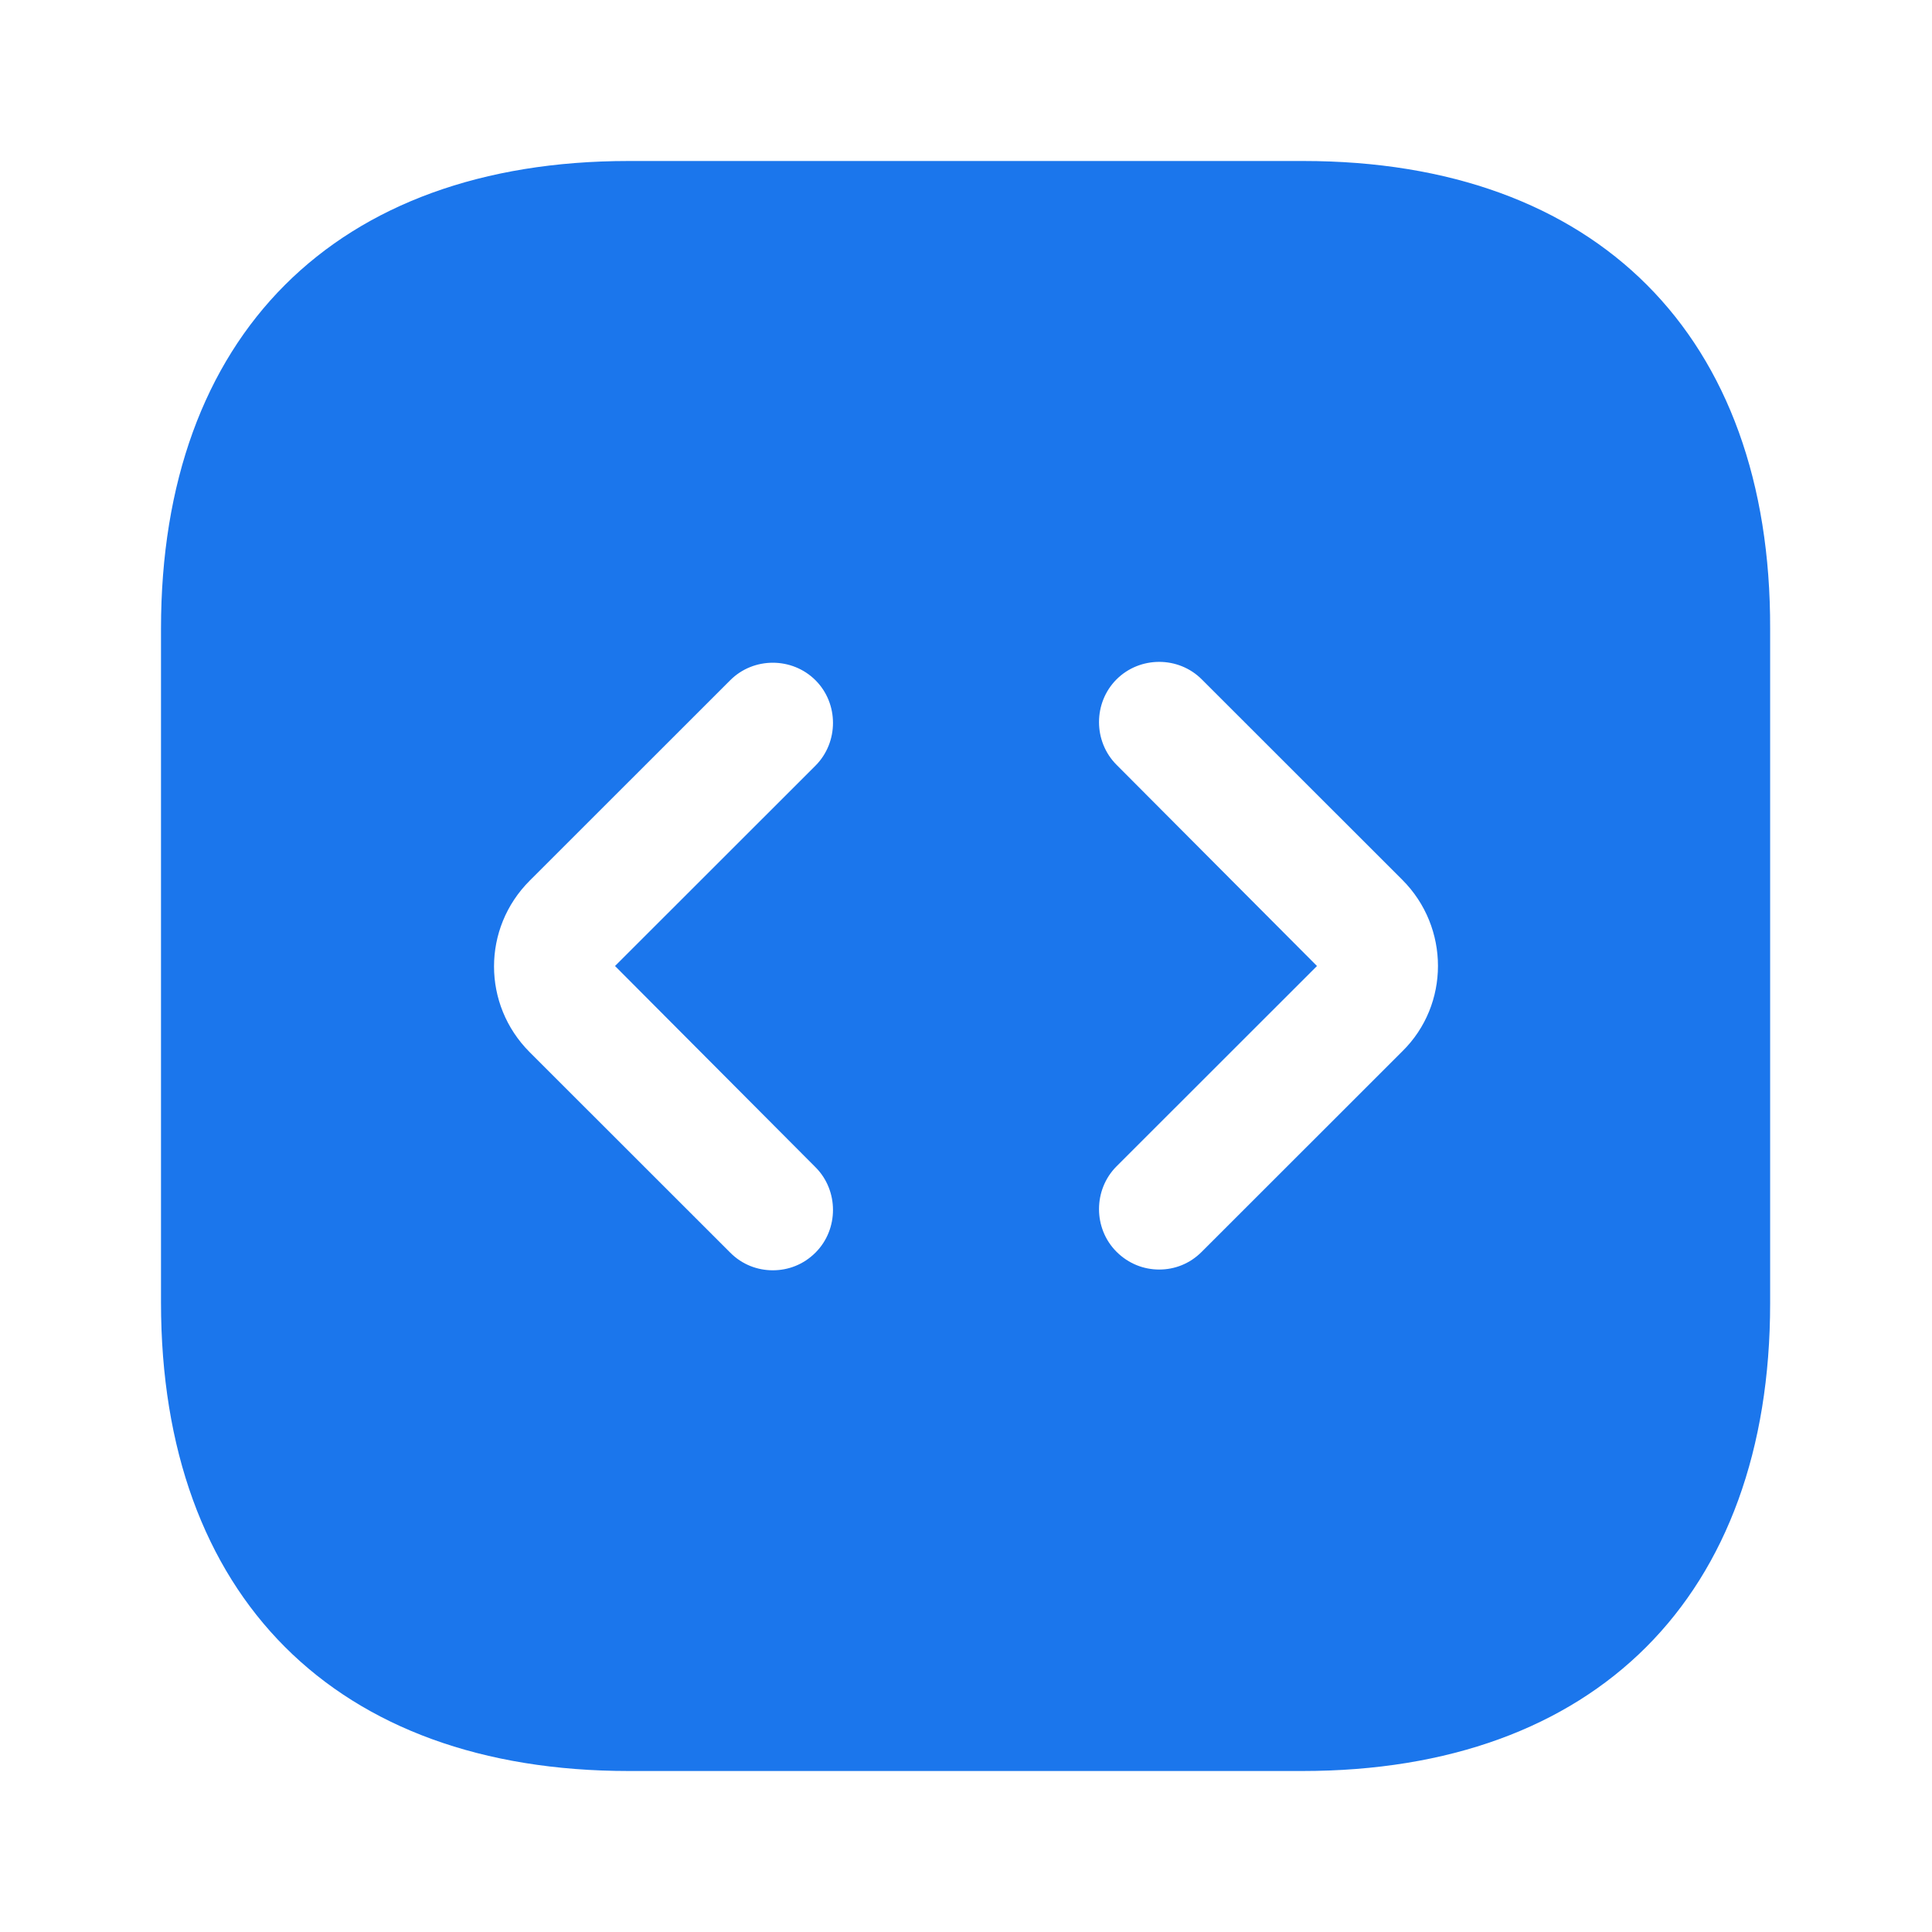<svg width="18" height="18" viewBox="0 0 18 18" fill="none" xmlns="http://www.w3.org/2000/svg">
<path d="M12.143 1.5H5.857C3.127 1.5 1.5 3.127 1.5 5.857V12.135C1.5 14.873 3.127 16.5 5.857 16.5H12.135C14.865 16.5 16.492 14.873 16.492 12.143V5.857C16.5 3.127 14.873 1.5 12.143 1.5ZM7.598 10.875C7.815 11.092 7.815 11.453 7.598 11.67C7.485 11.783 7.343 11.835 7.2 11.835C7.058 11.835 6.915 11.783 6.803 11.67L4.935 9.803C4.492 9.36 4.492 8.648 4.935 8.205L6.803 6.338C7.02 6.12 7.38 6.12 7.598 6.338C7.815 6.555 7.815 6.915 7.598 7.133L5.73 9L7.598 10.875ZM13.065 9.795L11.197 11.662C11.085 11.775 10.943 11.828 10.8 11.828C10.658 11.828 10.515 11.775 10.402 11.662C10.185 11.445 10.185 11.085 10.402 10.867L12.27 9L10.402 7.125C10.185 6.907 10.185 6.548 10.402 6.33C10.62 6.112 10.98 6.112 11.197 6.33L13.065 8.197C13.508 8.64 13.508 9.36 13.065 9.795Z" fill="#1B76EC"/>
</svg>
